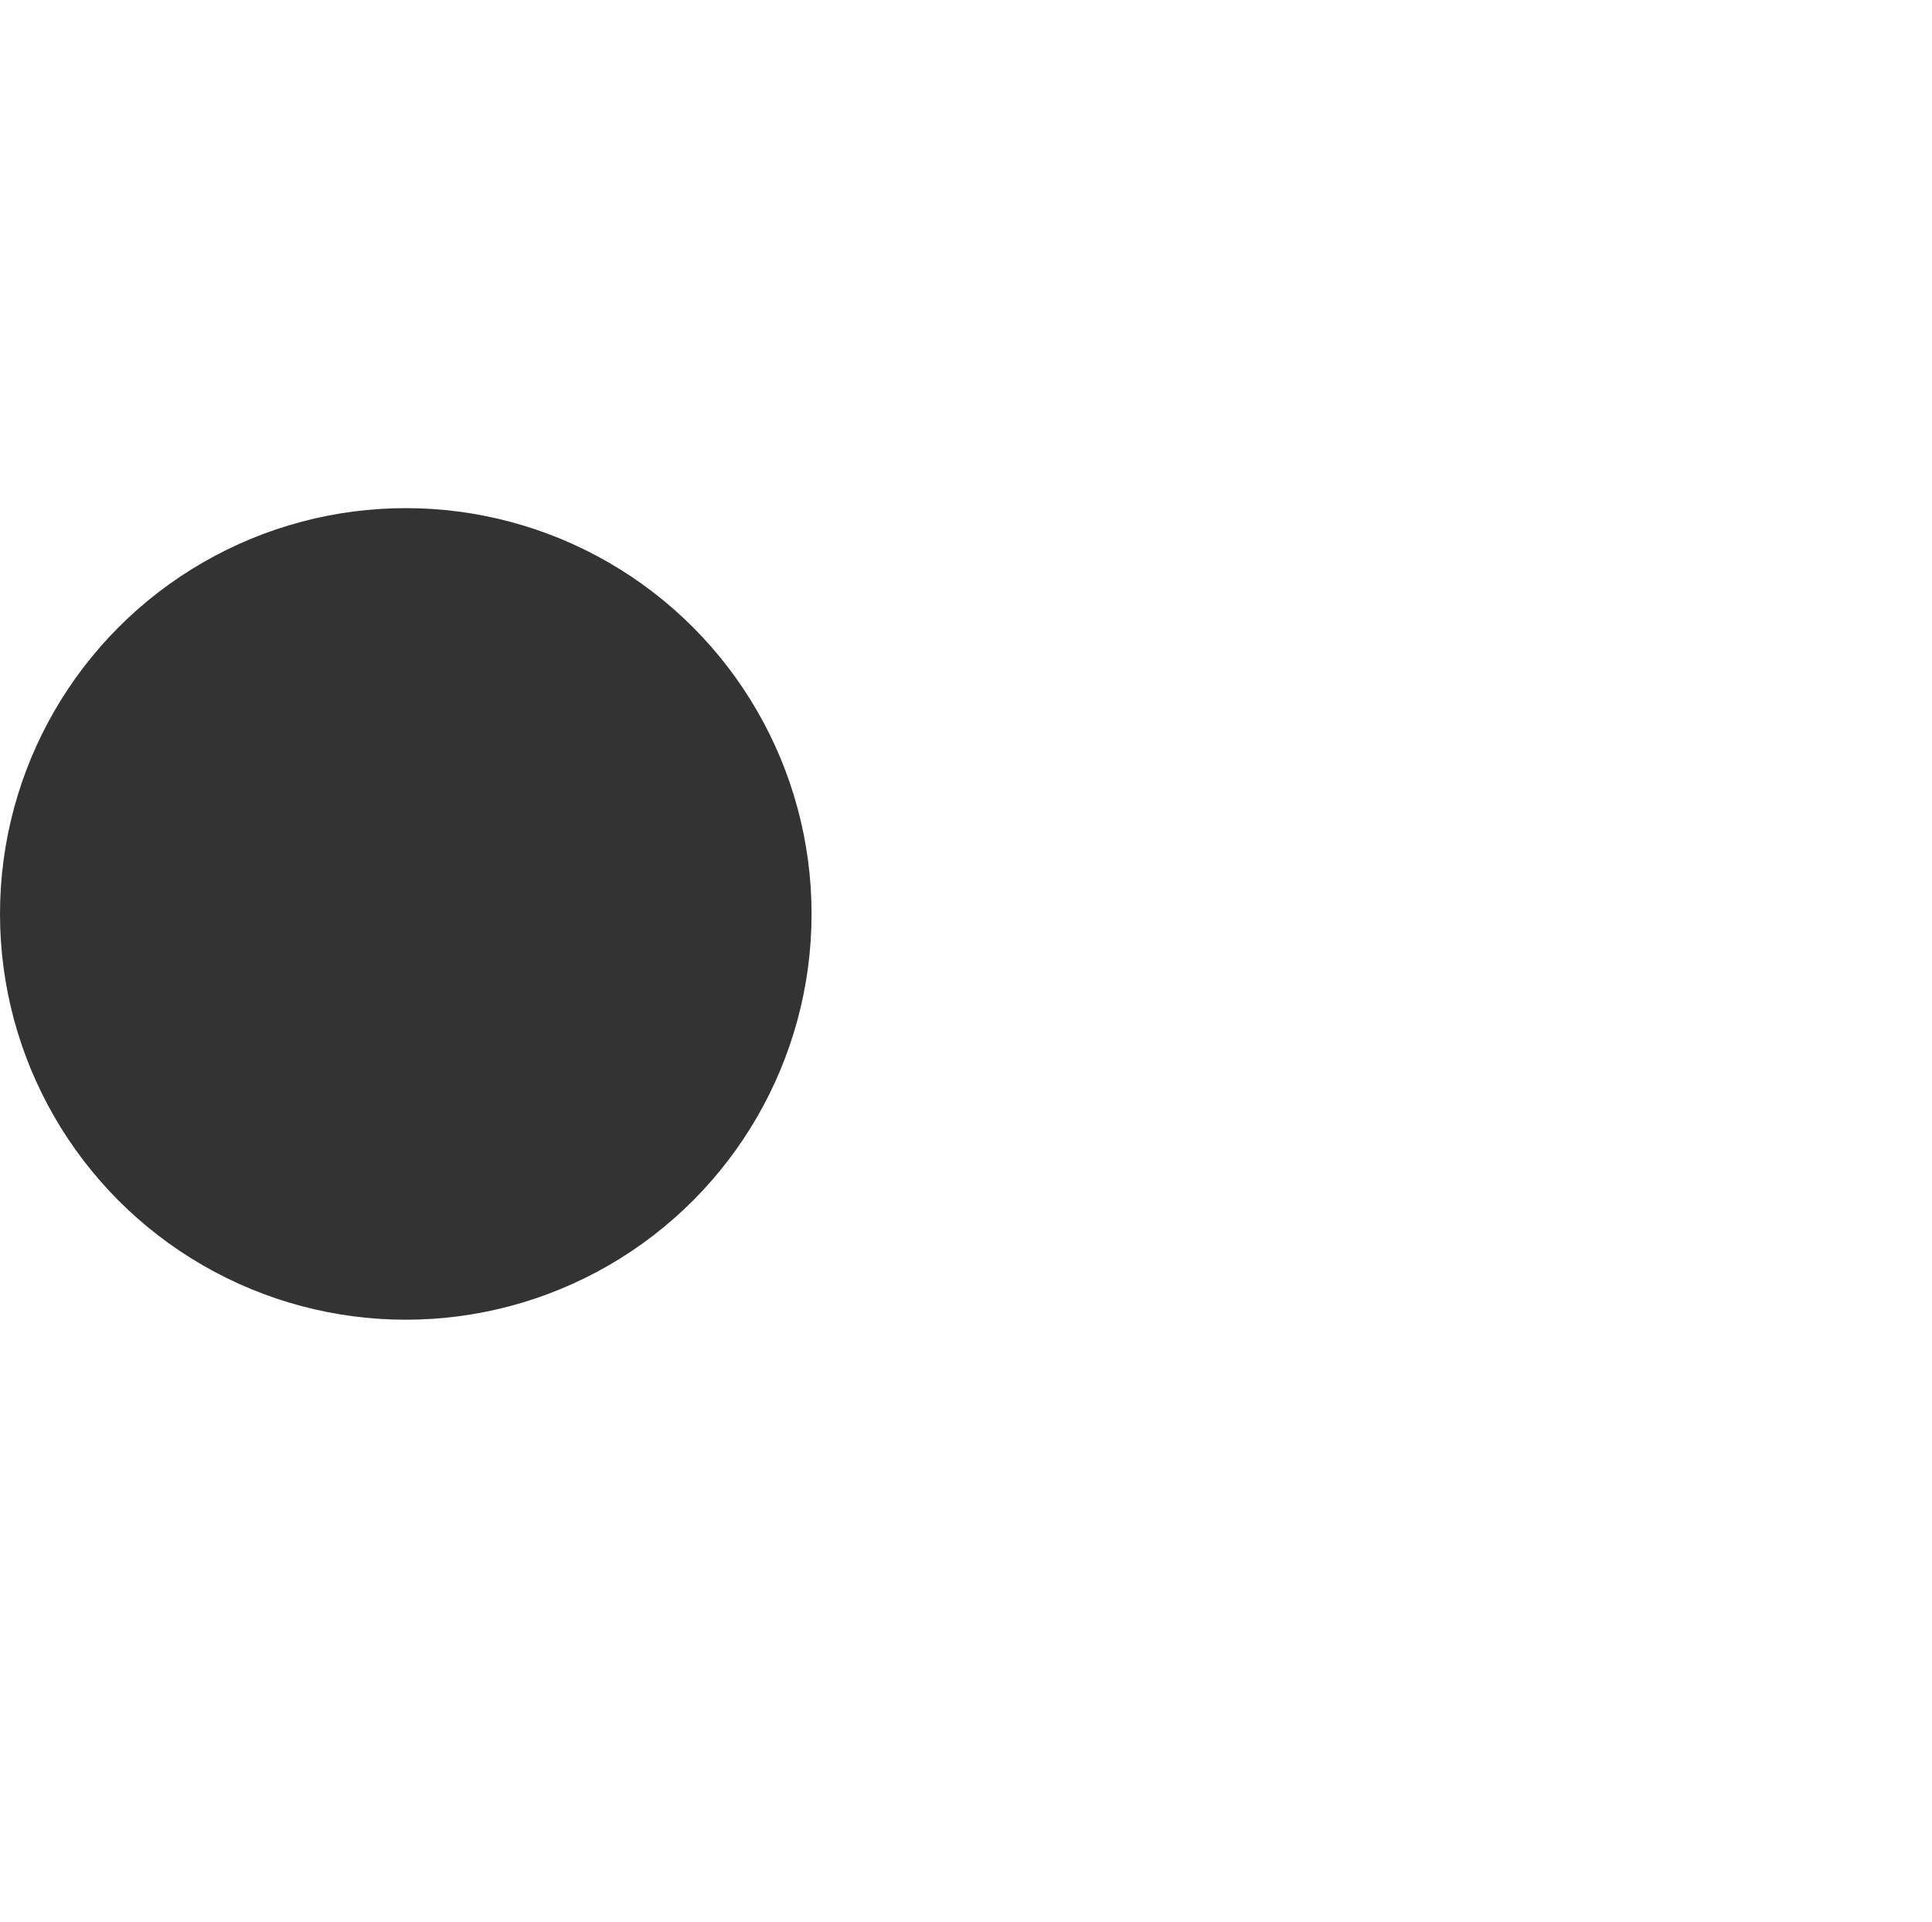 <?xml version="1.0" encoding="UTF-8" standalone="no"?>
<svg
   xmlns:dc="http://purl.org/dc/elements/1.1/"
   xmlns:cc="http://creativecommons.org/ns#"
   xmlns:rdf="http://www.w3.org/1999/02/22-rdf-syntax-ns#"
   xmlns:svg="http://www.w3.org/2000/svg"
   xmlns="http://www.w3.org/2000/svg"
   xmlns:sodipodi="http://sodipodi.sourceforge.net/DTD/sodipodi-0.dtd"
   xmlns:inkscape="http://www.inkscape.org/namespaces/inkscape"
   width="33.152mm"
   height="32.974mm"
   viewBox="0 0 33.152 32.974"
   version="1.1"
   id="svg8"
   sodipodi:docname="cat_eye.svg"
   inkscape:export-filename="/Users/hugosundberg/Desktop/ranodm project2/cat_face.png"
   inkscape:export-xdpi="96"
   inkscape:export-ydpi="96"
   inkscape:version="1.0.1 (c497b03c, 2020-09-10)">
  <defs
     id="defs2">
    <filter
       inkscape:collect="always"
       style="color-interpolation-filters:sRGB"
       id="filter1079"
       x="-0.001"
       width="1.002"
       y="-0.001"
       height="1.002">
      <feGaussianBlur
         inkscape:collect="always"
         stdDeviation="0.015"
         id="feGaussianBlur1081" />
    </filter>
  </defs>
  <sodipodi:namedview
     id="base"
     pagecolor="#ffffff"
     bordercolor="#666666"
     borderopacity="1.0"
     inkscape:pageopacity="0.0"
     inkscape:pageshadow="2"
     inkscape:zoom="0.51624993"
     inkscape:cx="62.986074"
     inkscape:cy="-72.87624"
     inkscape:document-units="mm"
     inkscape:current-layer="layer2"
     inkscape:document-rotation="0"
     showgrid="false"
     inkscape:window-width="1394"
     inkscape:window-height="915"
     inkscape:window-x="1693"
     inkscape:window-y="10"
     inkscape:window-maximized="0" />
  <g
     inkscape:label="Layer 1"
     inkscape:groupmode="layer"
     id="layer1"
     style="display:none;opacity:1;mix-blend-mode:normal"
     transform="translate(-104.541,-163.444)">
    <path
       id="path16"
       style="fill:#333333;fill-rule:evenodd;stroke-width:1"
       d="M 408.572,437.143 A 254.286,254.286 0 0 0 154.285,691.428 254.286,254.286 0 0 0 408.572,945.715 254.286,254.286 0 0 0 662.857,691.428 254.286,254.286 0 0 0 408.572,437.143 Z m 61.057,151.43 a 61.429,60 0 0 1 0.371,0 61.429,60 0 0 1 61.428,60 61.429,60 0 0 1 -61.428,60 61.429,60 0 0 1 -61.428,-60 61.429,60 0 0 1 61.057,-60 z M 300,591.428 a 61.429,60 0 0 1 61.428,60 61.429,60 0 0 1 -61.428,60 61.429,60 0 0 1 -61.428,-60 61.429,60 0 0 1 61.428,-60 z"
       transform="scale(0.265)" />
    <path
       style="fill:none;stroke:#ffffff;stroke-width:1.284;stroke-linecap:butt;stroke-linejoin:miter;stroke-miterlimit:4;stroke-dasharray:none;stroke-opacity:1"
       d="m 101.634,197.291 c 1.371,25.129 -5.118,30.251 -25.728,19.955 -0.962,-0.481 -1.956,-0.995 -2.98,-1.543"
       id="path45"
       sodipodi:nodetypes="csc" />
    <path
       style="fill:none;stroke:#ffffff;stroke-width:1.284;stroke-linecap:butt;stroke-linejoin:miter;stroke-miterlimit:4;stroke-dasharray:none;stroke-opacity:1"
       d="m 101.634,197.291 c -1.371,25.129 5.118,30.251 25.728,19.955 0.962,-0.481 1.956,-0.995 2.98,-1.543"
       id="path45-0"
       sodipodi:nodetypes="csc" />
    <path
       style="fill:#333333;fill-opacity:1;stroke:#000000;stroke-width:0.265px;stroke-linecap:butt;stroke-linejoin:miter;stroke-opacity:1"
       d="M 55.278,145.58 46.839,81.862 c 0,0 26.584,27.006 28.694,54.434"
       id="path887" />
    <path
       style="fill:#333333;fill-opacity:1;stroke:#000000;stroke-width:0.265px;stroke-linecap:butt;stroke-linejoin:miter;stroke-opacity:1"
       d="m 154.416,143.859 8.439,-63.718 c 0,0 -26.584,27.006 -28.694,54.434"
       id="path887-7" />
    <ellipse
       style="fill:#333333;fill-opacity:1;stroke:none;stroke-width:0.865;stroke-miterlimit:4;stroke-dasharray:none;stroke-opacity:1"
       id="path1098"
       cx="79.752"
       cy="170.687"
       rx="19.833"
       ry="20.888" />
    <ellipse
       style="display:inline;opacity:1;fill:#333333;fill-opacity:1;stroke:none;stroke-width:0.865;stroke-miterlimit:4;stroke-dasharray:none;stroke-opacity:1"
       id="path1098-6"
       cx="124.481"
       cy="172.586"
       rx="19.833"
       ry="20.888"
       inkscape:export-filename="/Users/hugosundberg/Desktop/ranodm project2/cat_face.png"
       inkscape:export-xdpi="120.40443"
       inkscape:export-ydpi="120.40443" />
  </g>
  <g
     inkscape:groupmode="layer"
     id="layer2"
     inkscape:label="Layer 2"
     style="display:inline;opacity:1;mix-blend-mode:normal"
     transform="translate(-104.541,-163.444)">
    <ellipse
       style="display:inline;opacity:1;mix-blend-mode:normal;fill:#ffffff;fill-opacity:1;stroke:none;stroke-width:1.677;stroke-miterlimit:4;stroke-dasharray:none;stroke-opacity:1;filter:url(#filter1079)"
       id="path989-4"
       cx="62.183"
       cy="60.956"
       rx="62.183"
       ry="60.956"
       transform="matrix(0.265,0,0,0.27,104.754,163.48)"
       inkscape:export-filename="/Users/hugosundberg/Desktop/ranodm project2/cat_eye.png"
       inkscape:export-xdpi="120.40443"
       inkscape:export-ydpi="120.40443" />
    <circle
       style="fill:#333333;fill-opacity:1;stroke:none;stroke-width:0.865;stroke-miterlimit:4;stroke-dasharray:none;stroke-opacity:1"
       id="path1029"
       cx="111.504"
       cy="179.126"
       r="6.963"
       inkscape:export-filename="/Users/hugosundberg/Desktop/ranodm project2/cat_eye.png"
       inkscape:export-xdpi="120.40443"
       inkscape:export-ydpi="120.40443" />
  </g>
</svg>
